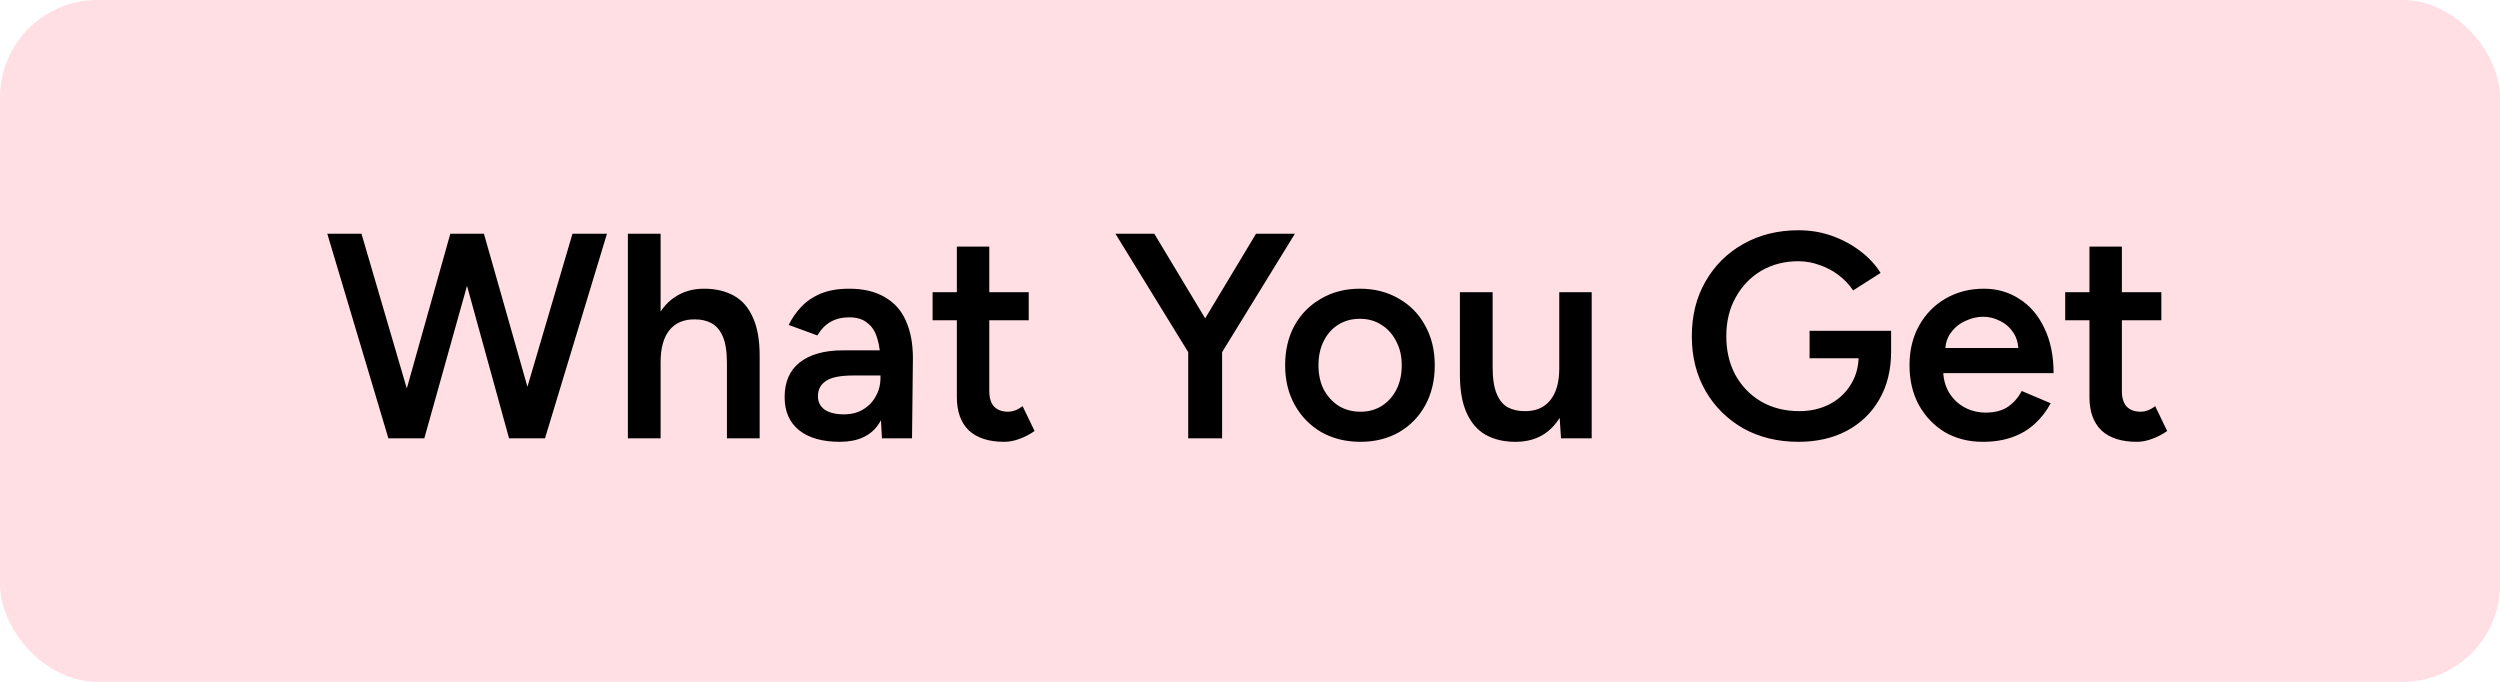 <svg width="154" height="42" viewBox="0 0 154 42" fill="none" xmlns="http://www.w3.org/2000/svg">
<rect width="154" height="42" rx="6" fill="#FD92A4" fill-opacity="0.3"/>
<path d="M31.556 27L35.264 14.4H37.388L33.572 27H31.556ZM23.924 27L20.162 14.4H22.268L25.958 27H23.924ZM24.194 27L27.74 14.4H29.666L26.138 27H24.194ZM31.358 27L27.884 14.4H29.81L33.392 27H31.358ZM38.677 27V14.4H40.693V27H38.677ZM44.779 27V22.392H46.795V27H44.779ZM44.779 22.392C44.779 21.672 44.695 21.12 44.527 20.736C44.359 20.34 44.125 20.064 43.825 19.908C43.537 19.752 43.201 19.674 42.817 19.674C42.133 19.662 41.605 19.884 41.233 20.34C40.873 20.796 40.693 21.45 40.693 22.302H39.919C39.919 21.354 40.057 20.544 40.333 19.872C40.621 19.188 41.023 18.672 41.539 18.324C42.055 17.964 42.667 17.784 43.375 17.784C44.083 17.784 44.695 17.928 45.211 18.216C45.727 18.504 46.117 18.954 46.381 19.566C46.657 20.166 46.795 20.952 46.795 21.924V22.392H44.779ZM54.327 27L54.237 25.308V22.374C54.237 21.762 54.171 21.252 54.039 20.844C53.919 20.424 53.715 20.106 53.427 19.89C53.151 19.662 52.779 19.548 52.311 19.548C51.879 19.548 51.501 19.638 51.177 19.818C50.853 19.998 50.577 20.28 50.349 20.664L48.585 20.016C48.777 19.62 49.029 19.254 49.341 18.918C49.665 18.57 50.067 18.294 50.547 18.09C51.039 17.886 51.627 17.784 52.311 17.784C53.187 17.784 53.919 17.958 54.507 18.306C55.095 18.642 55.527 19.128 55.803 19.764C56.091 20.4 56.235 21.168 56.235 22.068L56.181 27H54.327ZM51.735 27.216C50.655 27.216 49.815 26.976 49.215 26.496C48.627 26.016 48.333 25.338 48.333 24.462C48.333 23.526 48.645 22.812 49.269 22.32C49.905 21.828 50.787 21.582 51.915 21.582H54.327V23.13H52.563C51.759 23.13 51.195 23.244 50.871 23.472C50.547 23.688 50.385 24 50.385 24.408C50.385 24.756 50.523 25.032 50.799 25.236C51.087 25.428 51.483 25.524 51.987 25.524C52.443 25.524 52.839 25.422 53.175 25.218C53.511 25.014 53.769 24.744 53.949 24.408C54.141 24.072 54.237 23.694 54.237 23.274H54.831C54.831 24.498 54.585 25.464 54.093 26.172C53.601 26.868 52.815 27.216 51.735 27.216ZM61.858 27.216C60.91 27.216 60.184 26.982 59.68 26.514C59.188 26.034 58.942 25.35 58.942 24.462V15.192H60.94V24.084C60.94 24.504 61.036 24.822 61.228 25.038C61.432 25.254 61.726 25.362 62.11 25.362C62.23 25.362 62.362 25.338 62.506 25.29C62.65 25.242 62.812 25.152 62.992 25.02L63.73 26.55C63.418 26.766 63.106 26.928 62.794 27.036C62.482 27.156 62.17 27.216 61.858 27.216ZM57.448 19.728V18H63.37V19.728H57.448ZM75.228 21.78L73.302 21.168L77.37 14.4H79.764L75.228 21.78ZM73.194 27V20.952H75.282V27H73.194ZM73.248 21.78L68.712 14.4H71.106L75.174 21.168L73.248 21.78ZM83.809 27.216C82.909 27.216 82.105 27.018 81.397 26.622C80.701 26.214 80.155 25.656 79.759 24.948C79.363 24.24 79.165 23.424 79.165 22.5C79.165 21.576 79.357 20.76 79.741 20.052C80.137 19.344 80.683 18.792 81.379 18.396C82.075 17.988 82.873 17.784 83.773 17.784C84.673 17.784 85.471 17.988 86.167 18.396C86.863 18.792 87.403 19.344 87.787 20.052C88.183 20.76 88.381 21.576 88.381 22.5C88.381 23.424 88.189 24.24 87.805 24.948C87.421 25.656 86.881 26.214 86.185 26.622C85.489 27.018 84.697 27.216 83.809 27.216ZM83.809 25.362C84.301 25.362 84.739 25.242 85.123 25.002C85.507 24.75 85.807 24.414 86.023 23.994C86.239 23.562 86.347 23.064 86.347 22.5C86.347 21.936 86.233 21.444 86.005 21.024C85.789 20.592 85.489 20.256 85.105 20.016C84.721 19.764 84.277 19.638 83.773 19.638C83.269 19.638 82.825 19.758 82.441 19.998C82.057 20.238 81.757 20.574 81.541 21.006C81.325 21.438 81.217 21.936 81.217 22.5C81.217 23.064 81.325 23.562 81.541 23.994C81.769 24.414 82.075 24.75 82.459 25.002C82.855 25.242 83.305 25.362 83.809 25.362ZM96.158 27L96.05 25.344V18H98.048V27H96.158ZM89.93 22.608V18H91.946V22.608H89.93ZM91.946 22.608C91.946 23.316 92.03 23.868 92.198 24.264C92.366 24.66 92.594 24.936 92.882 25.092C93.182 25.248 93.524 25.326 93.908 25.326C94.592 25.338 95.12 25.116 95.492 24.66C95.864 24.204 96.05 23.55 96.05 22.698H96.806C96.806 23.646 96.662 24.462 96.374 25.146C96.098 25.818 95.702 26.334 95.186 26.694C94.682 27.042 94.07 27.216 93.35 27.216C92.642 27.216 92.03 27.072 91.514 26.784C91.01 26.496 90.62 26.046 90.344 25.434C90.068 24.822 89.93 24.036 89.93 23.076V22.608H91.946ZM110.786 27.216C109.514 27.216 108.38 26.94 107.384 26.388C106.4 25.824 105.626 25.056 105.062 24.084C104.498 23.1 104.216 21.978 104.216 20.718C104.216 19.434 104.498 18.306 105.062 17.334C105.626 16.35 106.4 15.582 107.384 15.03C108.38 14.466 109.514 14.184 110.786 14.184C111.518 14.184 112.202 14.298 112.838 14.526C113.486 14.754 114.068 15.066 114.584 15.462C115.1 15.846 115.52 16.296 115.844 16.812L114.152 17.892C113.924 17.544 113.63 17.232 113.27 16.956C112.91 16.68 112.514 16.47 112.082 16.326C111.662 16.17 111.23 16.092 110.786 16.092C109.922 16.092 109.154 16.29 108.482 16.686C107.822 17.082 107.3 17.628 106.916 18.324C106.532 19.008 106.34 19.806 106.34 20.718C106.34 21.606 106.526 22.398 106.898 23.094C107.282 23.79 107.81 24.336 108.482 24.732C109.166 25.128 109.952 25.326 110.84 25.326C111.536 25.326 112.16 25.182 112.712 24.894C113.264 24.606 113.696 24.204 114.008 23.688C114.332 23.172 114.494 22.578 114.494 21.906L116.492 21.654C116.492 22.794 116.246 23.784 115.754 24.624C115.274 25.452 114.602 26.094 113.738 26.55C112.886 26.994 111.902 27.216 110.786 27.216ZM111.47 22.068V20.376H116.492V21.78L115.376 22.068H111.47ZM122.144 27.216C121.268 27.216 120.488 27.018 119.804 26.622C119.132 26.214 118.598 25.656 118.202 24.948C117.818 24.24 117.626 23.424 117.626 22.5C117.626 21.576 117.824 20.76 118.22 20.052C118.616 19.344 119.156 18.792 119.84 18.396C120.536 17.988 121.328 17.784 122.216 17.784C123.02 17.784 123.746 17.994 124.394 18.414C125.042 18.822 125.552 19.416 125.924 20.196C126.308 20.976 126.5 21.906 126.5 22.986H119.426L119.696 22.734C119.696 23.286 119.816 23.766 120.056 24.174C120.296 24.57 120.614 24.876 121.01 25.092C121.406 25.308 121.844 25.416 122.324 25.416C122.876 25.416 123.332 25.296 123.692 25.056C124.052 24.804 124.334 24.48 124.538 24.084L126.32 24.84C126.068 25.32 125.744 25.74 125.348 26.1C124.964 26.46 124.502 26.736 123.962 26.928C123.434 27.12 122.828 27.216 122.144 27.216ZM119.822 21.69L119.534 21.438H124.61L124.34 21.69C124.34 21.198 124.232 20.796 124.016 20.484C123.8 20.16 123.524 19.92 123.188 19.764C122.864 19.596 122.522 19.512 122.162 19.512C121.802 19.512 121.442 19.596 121.082 19.764C120.722 19.92 120.422 20.16 120.182 20.484C119.942 20.796 119.822 21.198 119.822 21.69ZM131.626 27.216C130.678 27.216 129.952 26.982 129.448 26.514C128.956 26.034 128.71 25.35 128.71 24.462V15.192H130.708V24.084C130.708 24.504 130.804 24.822 130.996 25.038C131.2 25.254 131.494 25.362 131.878 25.362C131.998 25.362 132.13 25.338 132.274 25.29C132.418 25.242 132.58 25.152 132.76 25.02L133.498 26.55C133.186 26.766 132.874 26.928 132.562 27.036C132.25 27.156 131.938 27.216 131.626 27.216ZM127.216 19.728V18H133.138V19.728H127.216Z" fill="black"/>
</svg>

